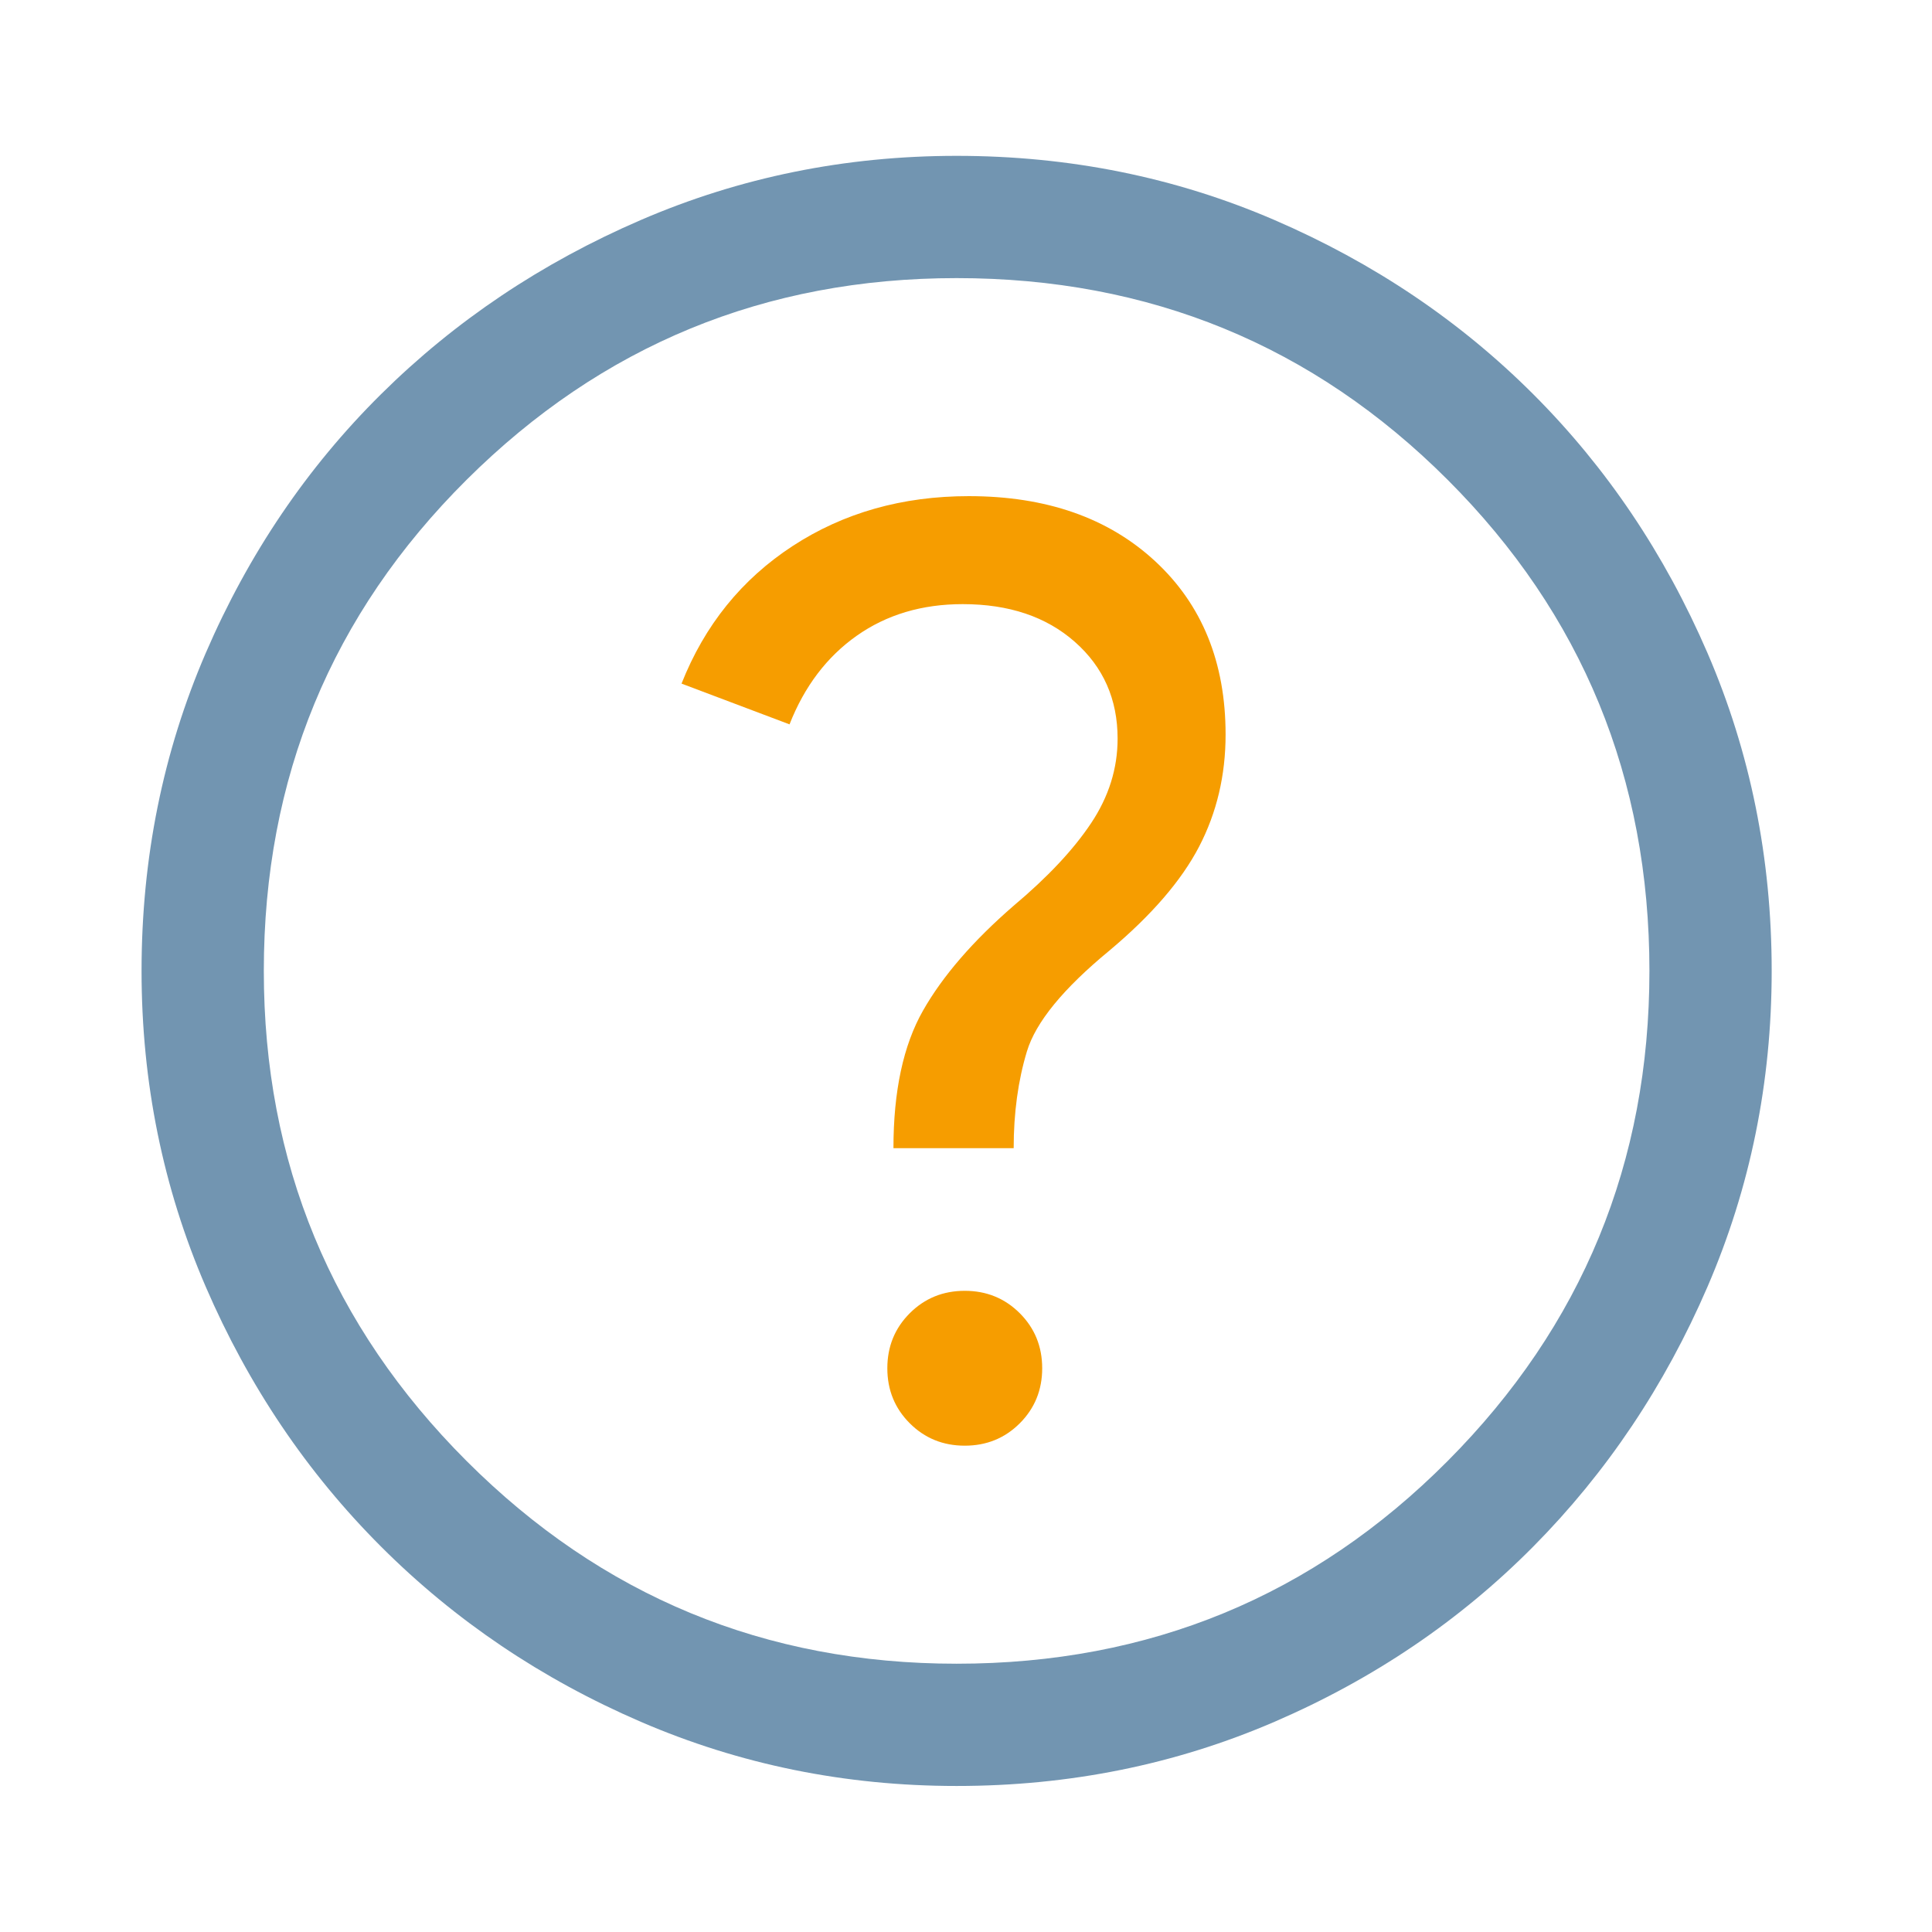 <?xml version="1.0" encoding="UTF-8" standalone="no"?>
<!DOCTYPE svg PUBLIC "-//W3C//DTD SVG 1.1//EN" "http://www.w3.org/Graphics/SVG/1.1/DTD/svg11.dtd">
<svg width="100%" height="100%" viewBox="0 0 96 96" version="1.1" xmlns="http://www.w3.org/2000/svg" xmlns:xlink="http://www.w3.org/1999/xlink" xml:space="preserve" xmlns:serif="http://www.serif.com/" style="fill-rule:evenodd;clip-rule:evenodd;stroke-linejoin:round;stroke-miterlimit:2;">
    <g id="help">
        <path d="M47.939,71.835C49.019,71.835 49.93,71.464 50.673,70.722C51.415,69.979 51.786,69.068 51.786,67.988C51.786,66.908 51.415,65.997 50.673,65.254C49.93,64.512 49.019,64.14 47.939,64.14C46.859,64.14 45.948,64.512 45.205,65.254C44.463,65.997 44.091,66.908 44.091,67.988C44.091,69.068 44.463,69.979 45.205,70.722C45.948,71.464 46.859,71.835 47.939,71.835ZM44.395,57.053L50.369,57.053C50.369,55.298 50.588,53.695 51.027,52.243C51.466,50.792 52.833,49.122 55.128,47.232C57.22,45.477 58.705,43.755 59.583,42.068C60.46,40.38 60.899,38.524 60.899,36.499C60.899,32.922 59.735,30.053 57.406,27.893C55.077,25.733 51.989,24.653 48.141,24.653C44.834,24.653 41.915,25.48 39.383,27.133C36.852,28.787 35.013,31.065 33.865,33.968L39.231,35.993C39.974,34.103 41.088,32.635 42.573,31.588C44.058,30.542 45.813,30.019 47.838,30.019C50.133,30.019 51.989,30.643 53.406,31.892C54.824,33.141 55.533,34.744 55.533,36.702C55.533,38.187 55.094,39.587 54.216,40.903C53.339,42.22 52.056,43.587 50.369,45.004C48.344,46.759 46.842,48.497 45.863,50.218C44.885,51.94 44.395,54.218 44.395,57.053Z" style="fill:rgb(246,157,0);fill-rule:nonzero;"/>
        <path d="M47.534,88.744C41.999,88.744 36.768,87.681 31.84,85.555C26.913,83.428 22.61,80.526 18.931,76.847C15.252,73.168 12.35,68.865 10.223,63.938C8.097,59.01 7.034,53.779 7.034,48.244C7.034,42.642 8.097,37.377 10.223,32.449C12.35,27.522 15.252,23.235 18.931,19.59C22.61,15.945 26.913,13.06 31.84,10.933C36.768,8.807 41.999,7.744 47.534,7.744C53.136,7.744 58.401,8.807 63.329,10.933C68.256,13.06 72.543,15.945 76.188,19.59C79.833,23.235 82.718,27.522 84.845,32.449C86.971,37.377 88.034,42.642 88.034,48.244C88.034,53.779 86.971,59.01 84.845,63.938C82.718,68.865 79.833,73.168 76.188,76.847C72.543,80.526 68.256,83.428 63.329,85.555C58.401,87.681 53.136,88.744 47.534,88.744ZM47.534,82.669C57.119,82.669 65.253,79.311 71.935,72.595C78.618,65.878 81.959,57.762 81.959,48.244C81.959,38.659 78.618,30.525 71.935,23.843C65.253,17.16 57.119,13.819 47.534,13.819C38.016,13.819 29.9,17.16 23.183,23.843C16.467,30.525 13.109,38.659 13.109,48.244C13.109,57.762 16.467,65.878 23.183,72.595C29.9,79.311 38.016,82.669 47.534,82.669Z" style="fill:rgb(114,149,177);fill-rule:nonzero;"/>
    </g>
</svg>
